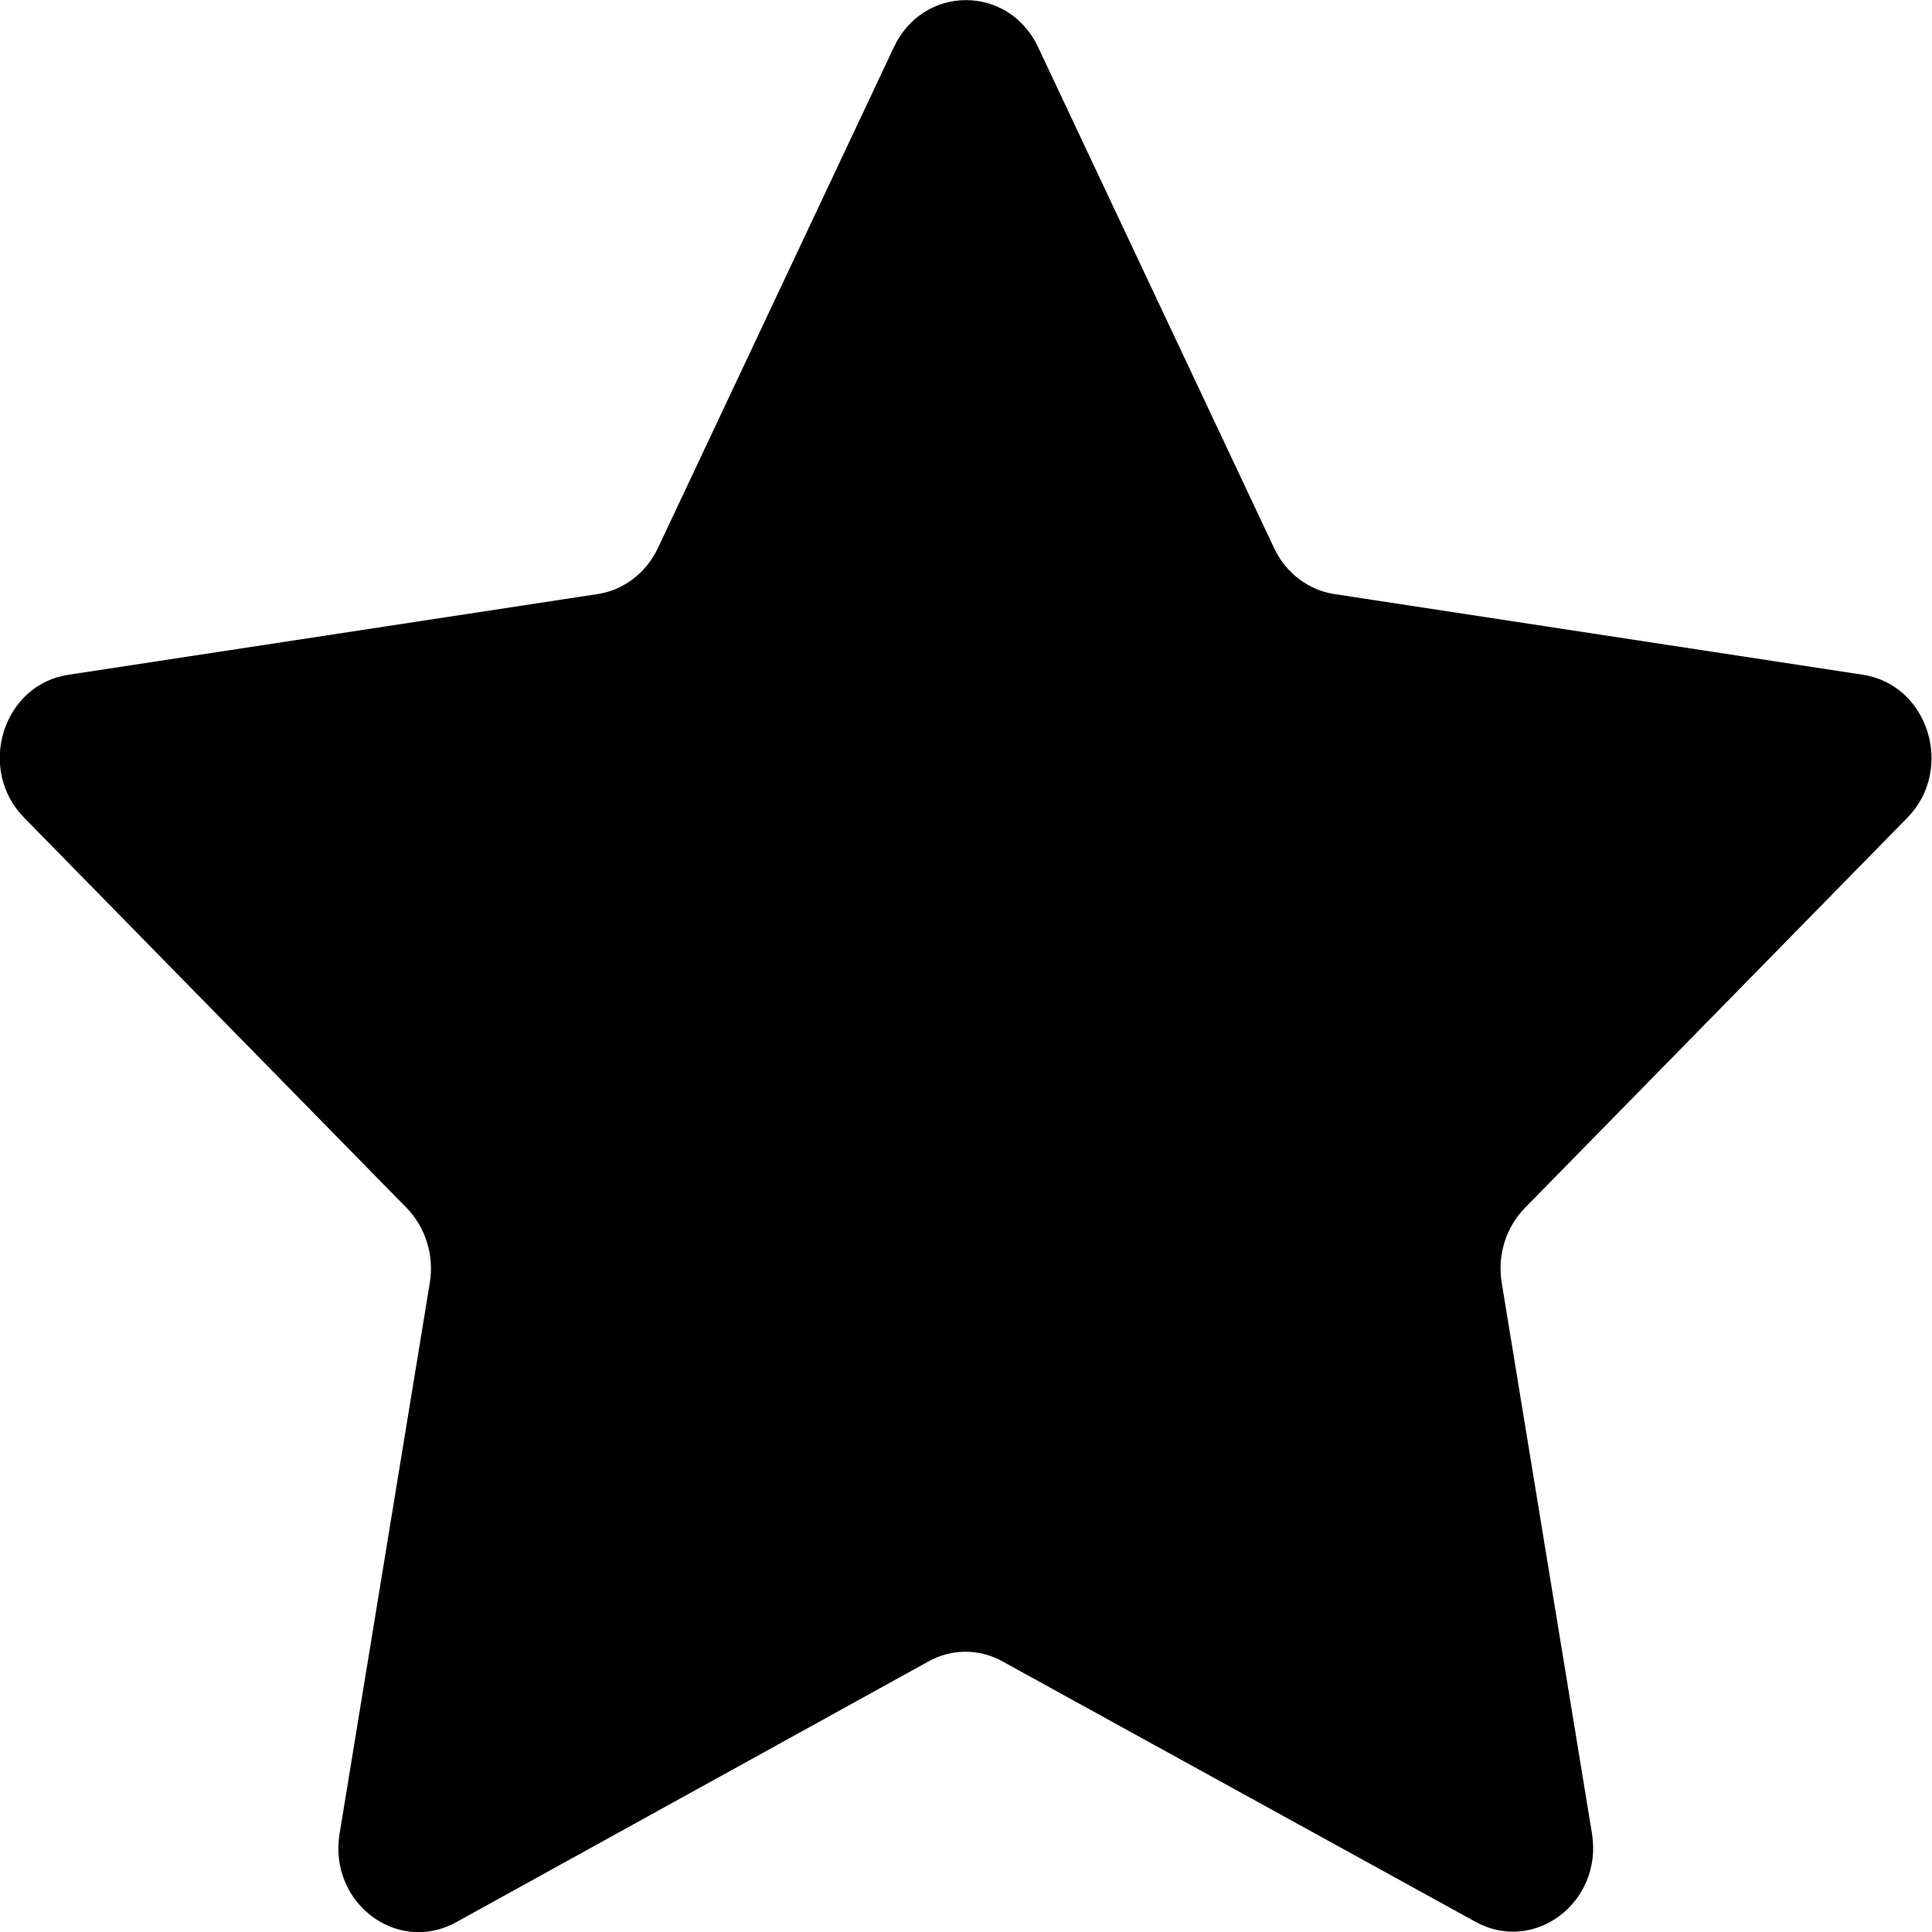 <?xml version="1.0" encoding="utf-8"?>
<!-- Generator: Adobe Illustrator 25.0.0, SVG Export Plug-In . SVG Version: 6.00 Build 0)  -->
<svg version="1.1" id="图层_1" xmlns="http://www.w3.org/2000/svg" xmlns:xlink="http://www.w3.org/1999/xlink" x="0px" y="0px"
	 viewBox="0 0 400 400" style="enable-background:new 0 0 400 400;" xml:space="preserve">
<path d="M214.9,9.7l48.9,103.8c2.4,5.1,7.1,8.7,12.5,9.5l109.4,16.7c13.6,2.1,19,19.6,9.2,29.6l-79.2,80.8c-3.9,4-5.7,9.7-4.8,15.4
	l18.7,114.1c2.3,14.2-11.9,25-24.1,18.3l-97.9-53.9c-4.8-2.7-10.6-2.7-15.4,0L94.4,398c-12.2,6.7-26.4-4.1-24.1-18.3L89,265.5
	c0.9-5.6-0.9-11.4-4.8-15.4L5,169.3c-9.9-10.1-4.4-27.6,9.2-29.6L123.7,123c5.4-0.8,10.1-4.4,12.5-9.5L185.1,9.7
	C191.2-3.2,208.8-3.2,214.9,9.7z"/>
</svg>
